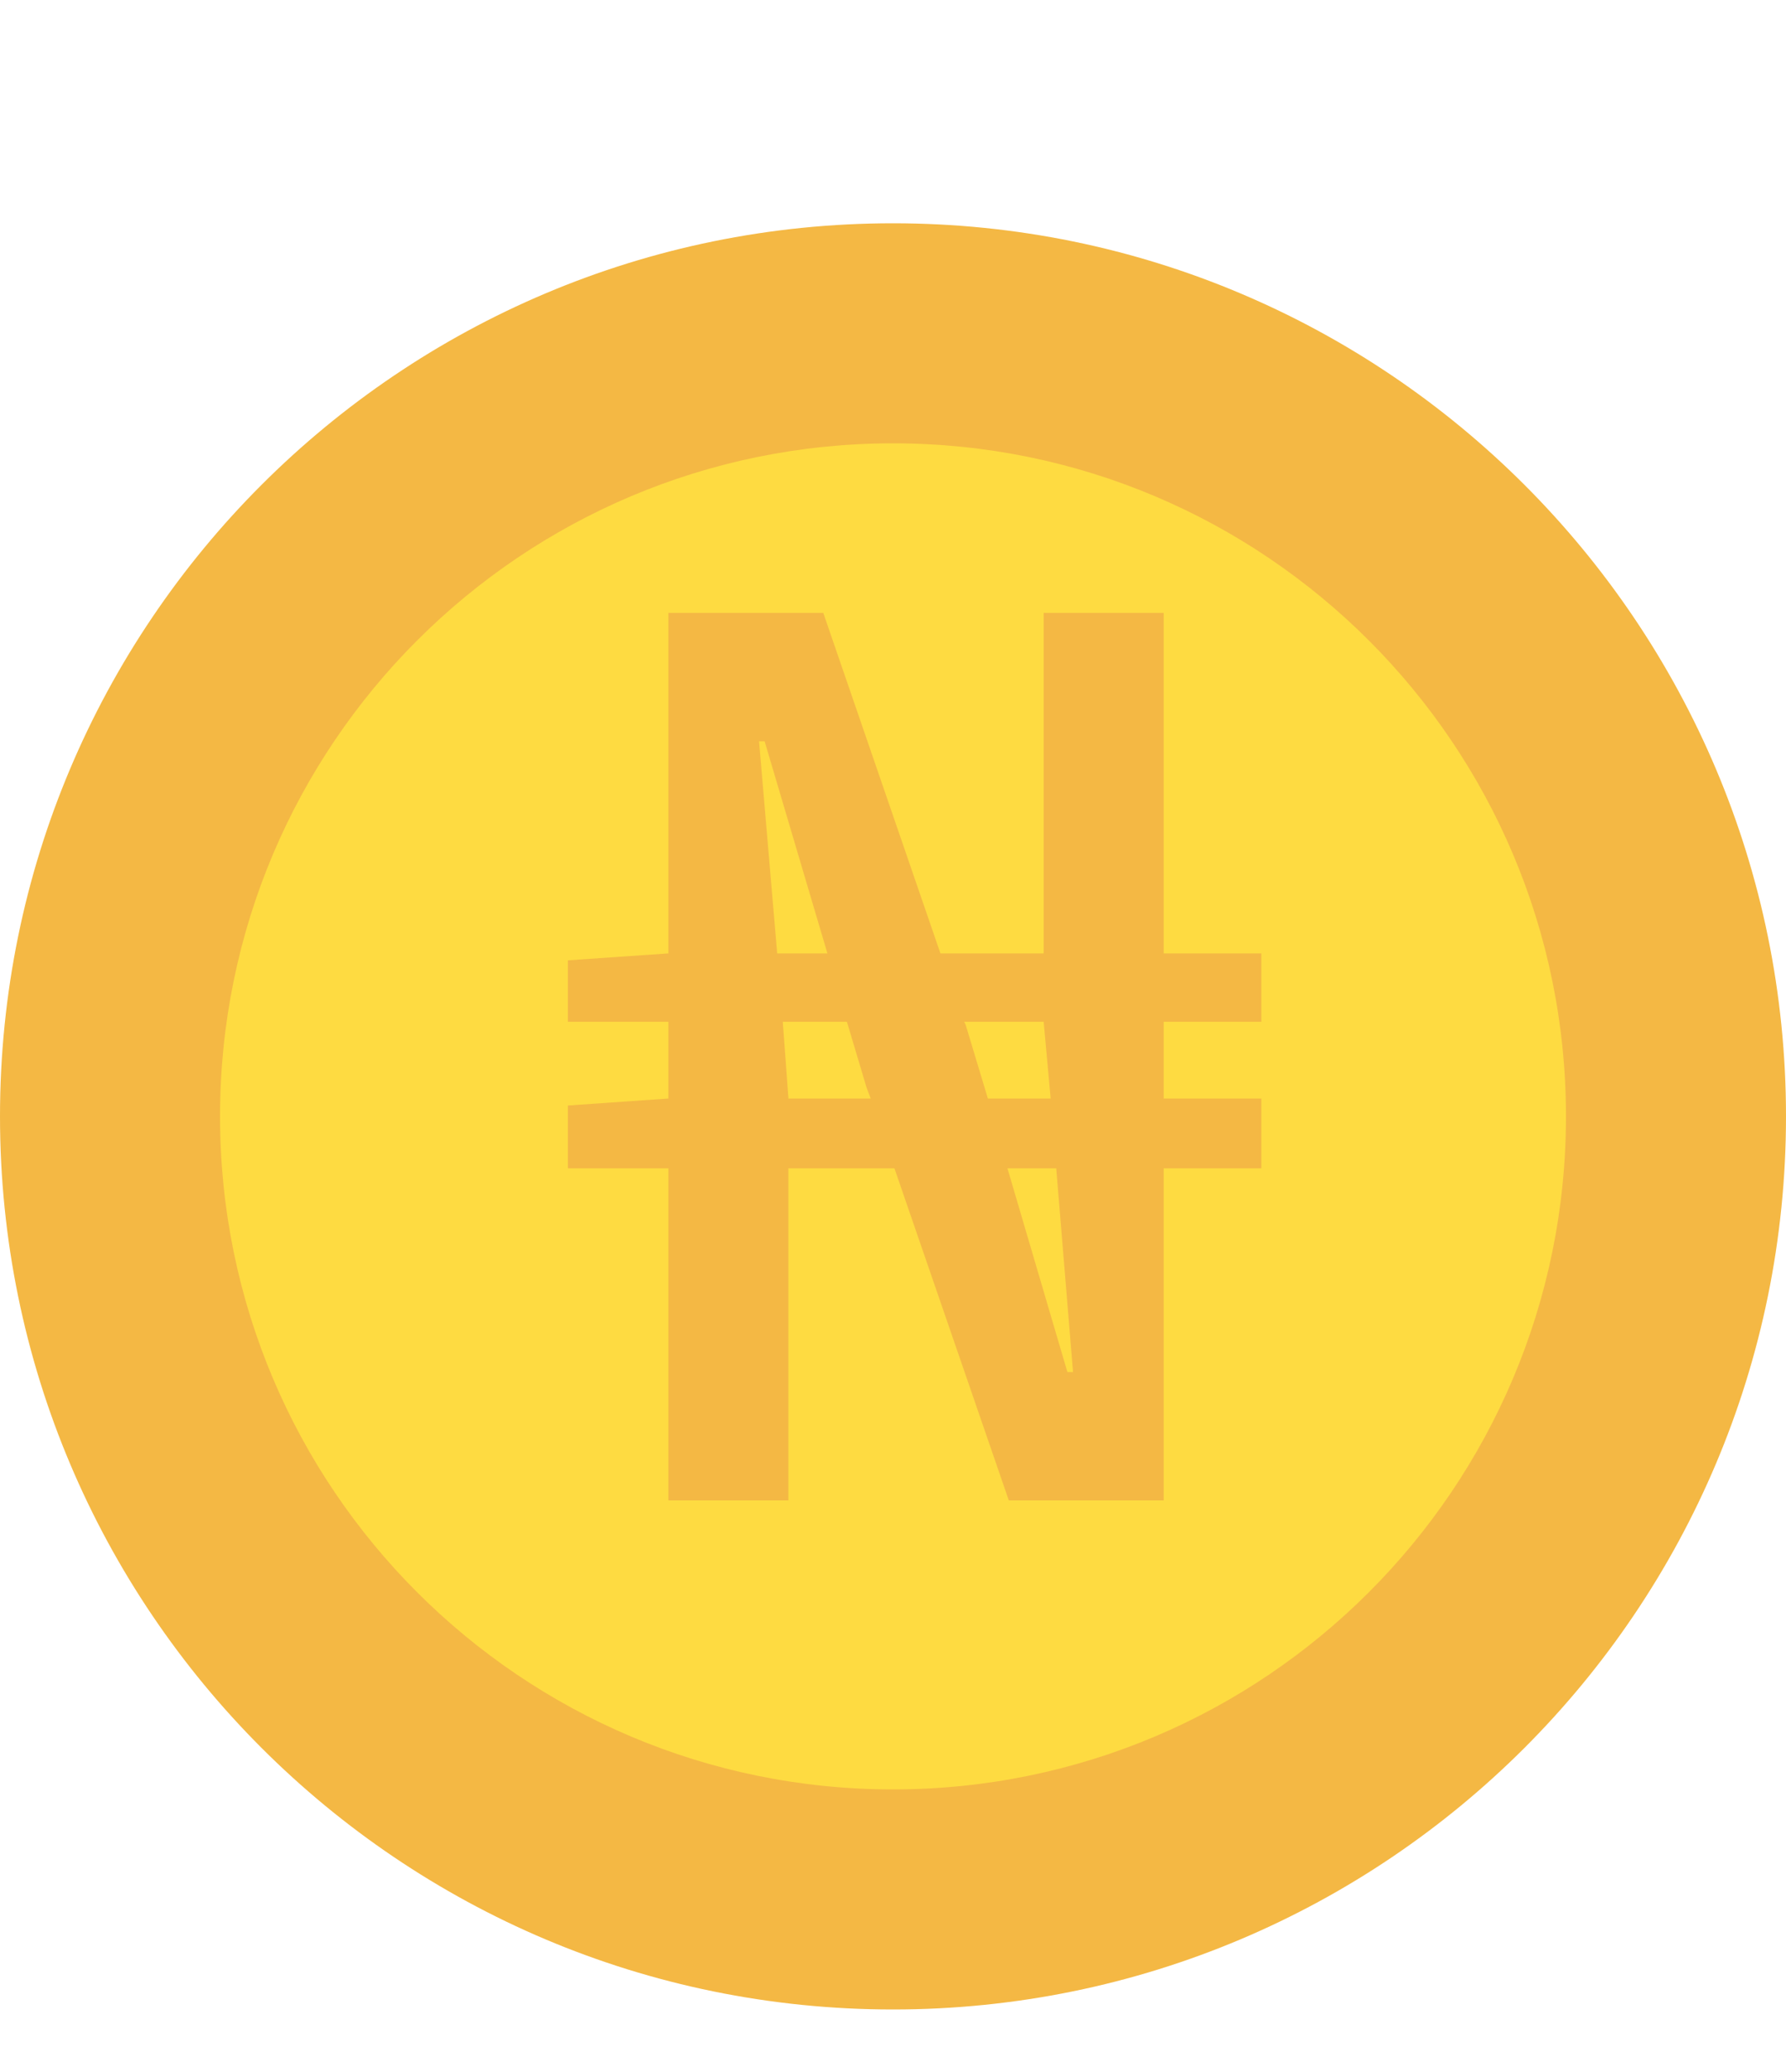 <svg width="25" height="29" viewBox="0 0 25 29" fill="none" xmlns="http://www.w3.org/2000/svg">
<g clip-path="url(#clip0)">
<path d="M12.5 3.125C19.404 3.125 25 8.721 25 15.625C25 22.529 19.404 28.125 12.5 28.125C5.596 28.125 0 22.529 0 15.625C0 8.721 5.596 3.125 12.5 3.125Z" fill="#F4B844"/>
<path d="M12.5 25.045C17.702 25.045 21.92 20.827 21.92 15.625C21.92 10.422 17.702 6.205 12.5 6.205C7.297 6.205 3.08 10.422 3.08 15.625C3.08 20.827 7.297 25.045 12.5 25.045Z" fill="#FEDB41"/>
</g>
<path d="M10.625 10.375L10.879 13.344H11.582L10.703 10.375H10.625ZM14.941 19.203H15.02L14.785 16.352H14.102L14.941 19.203ZM9.356 21V16.352H7.949V15.473L9.356 15.375V14.301H7.949V13.441L9.356 13.344V8.578H11.524L13.164 13.344H14.609V8.578H16.289V13.344H17.656V14.301H16.289V15.375H17.656V16.352H16.289V21H14.121L12.52 16.352H11.035V21H9.356ZM13.516 14.34L13.828 15.375H14.707L14.609 14.301H13.496L13.516 14.34ZM11.035 15.355V15.375H12.188L12.129 15.219L11.855 14.301H10.957L11.035 15.355Z" fill="#F4B844"/>
<defs>
<clipPath id="clip0">
<rect width="25" height="25" fill="white" transform="translate(0 3.125)"/>
</clipPath>
</defs>
</svg>
